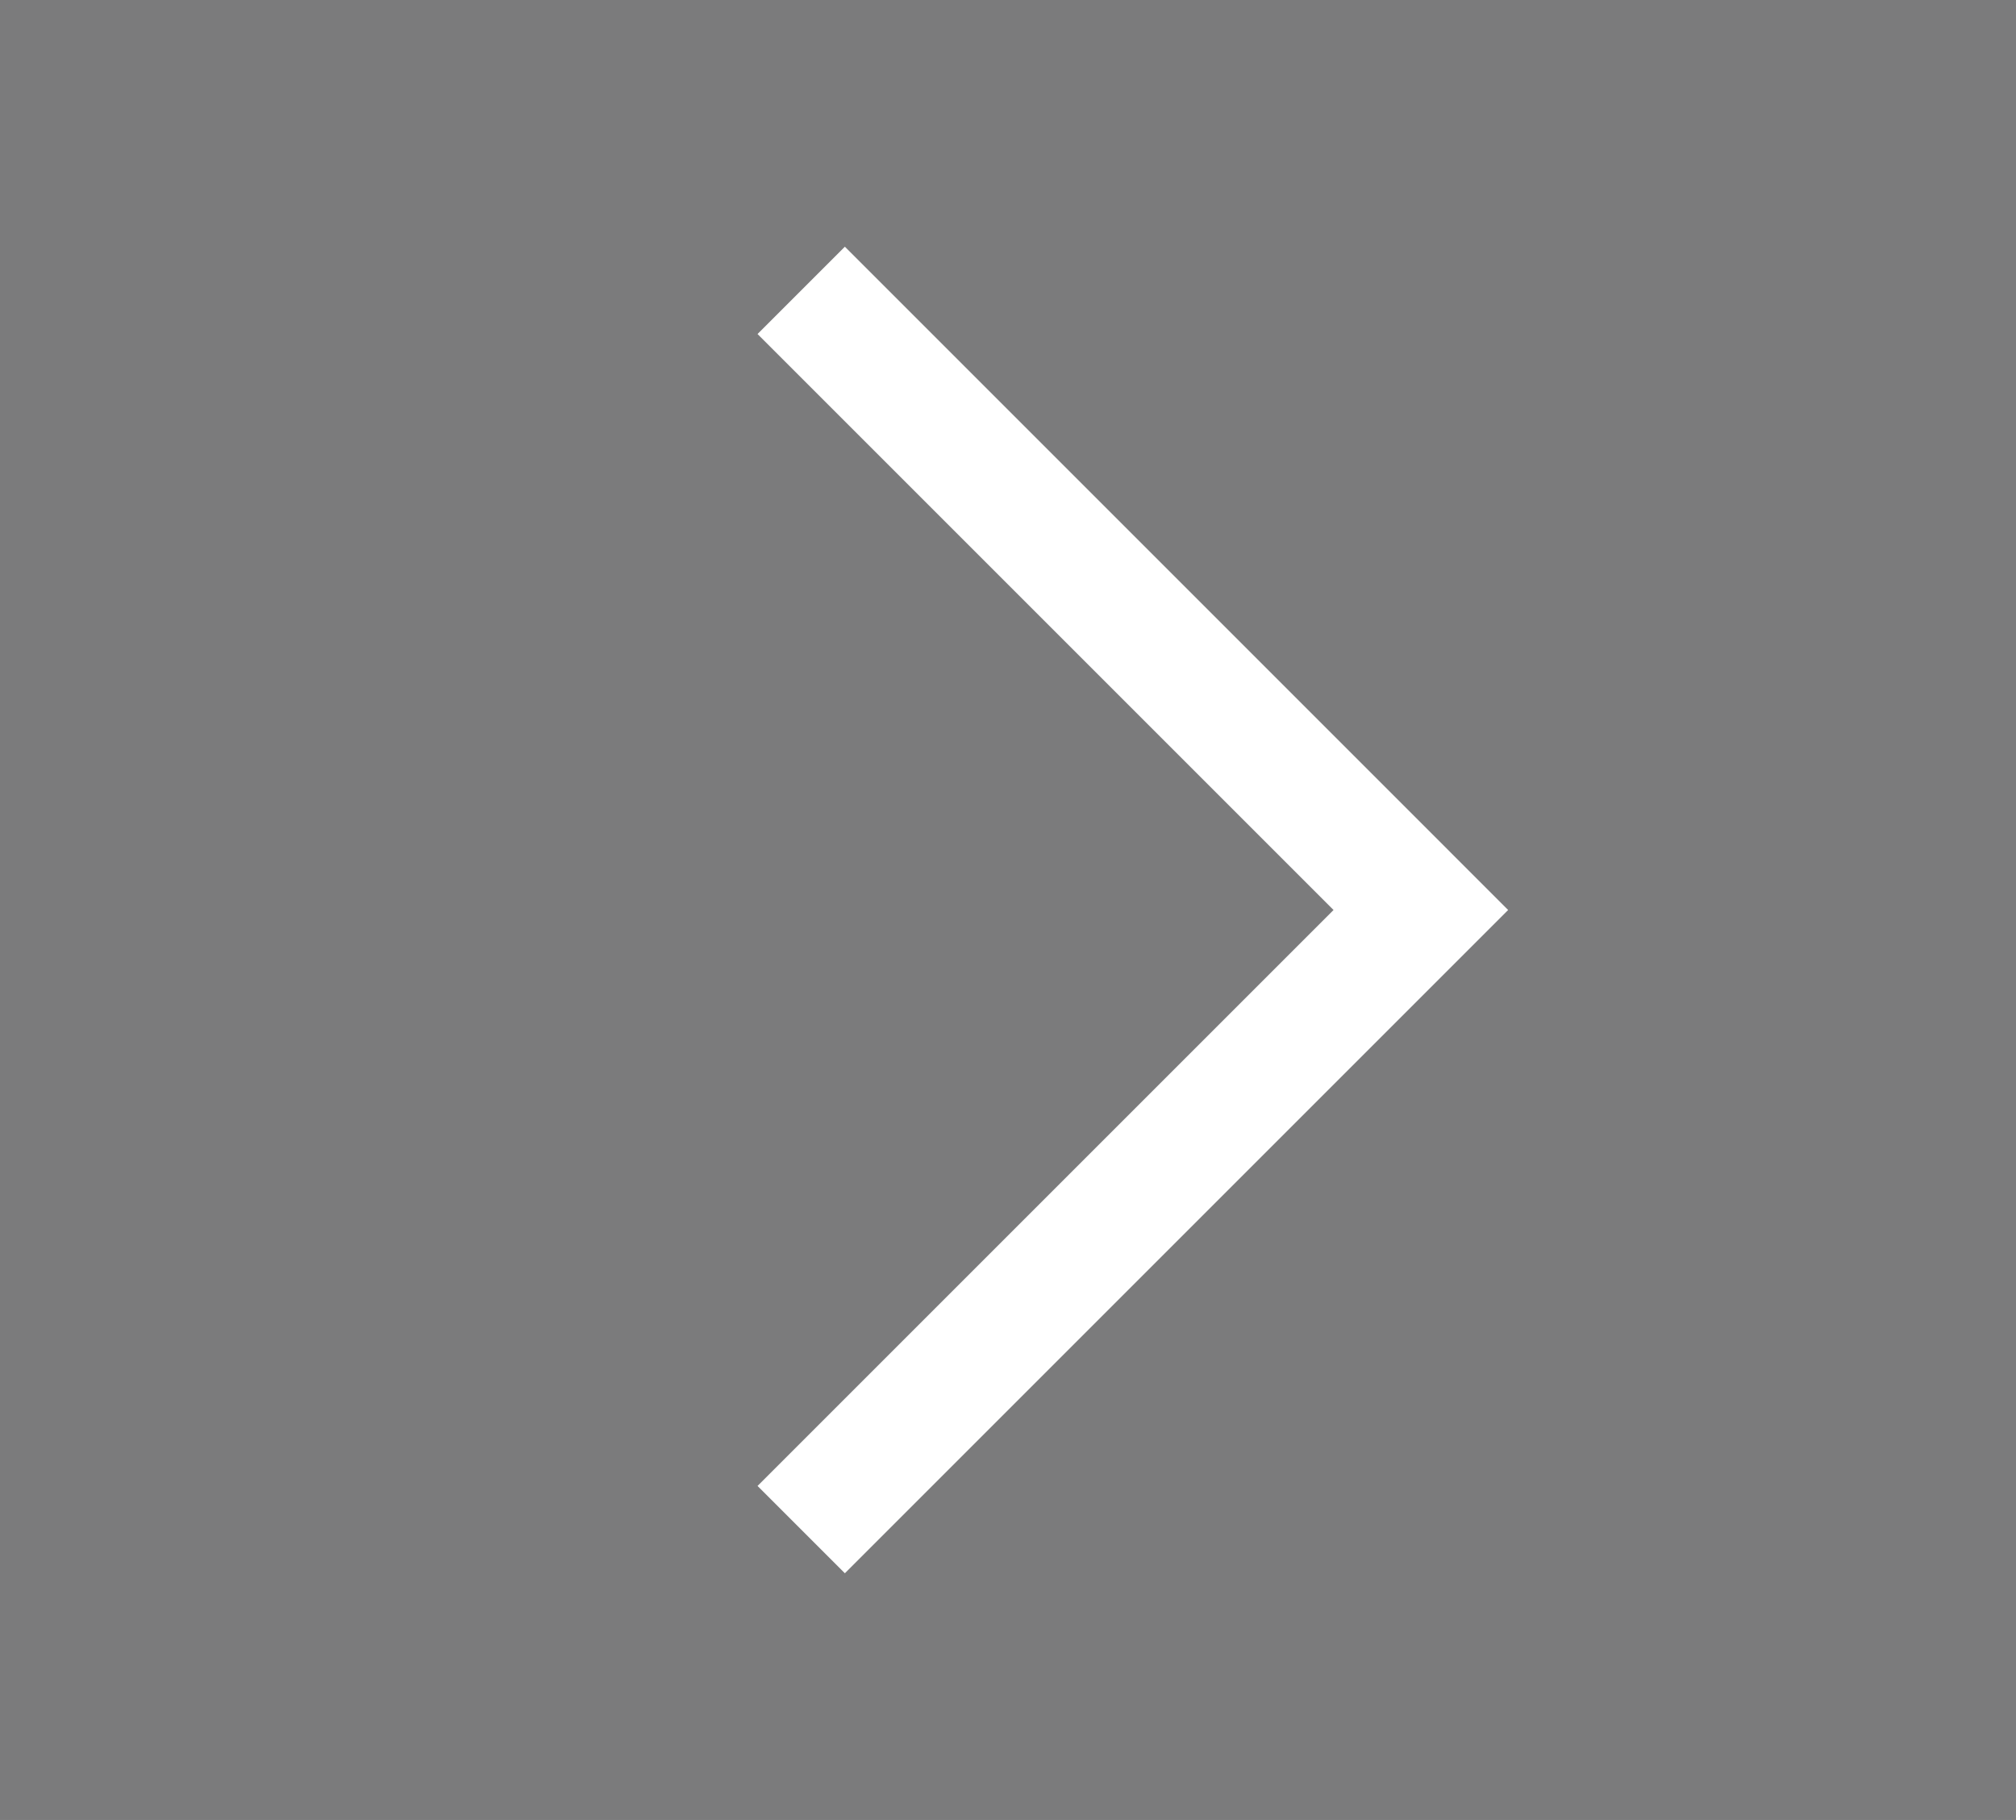 <svg xmlns="http://www.w3.org/2000/svg" xmlns:xlink="http://www.w3.org/1999/xlink" width="45.084" height="40.7" viewBox="0 0 45.084 40.7"><rect x="0" y="0" width="45.084" height="40.7" fill="#333333" stroke="none"/><defs><style>.a{fill:none;}.b{clip-path:url(#a);}.c{opacity:0.5;}.d{clip-path:url(#b);}.e{fill:#c4c4c6;}.f{fill:#fff;}</style><clipPath id="a"><path class="a" d="M0-33.967H45.084v-40.7H0Z" transform="translate(0 74.667)"/></clipPath><clipPath id="b"><rect class="a" width="54.896" height="45.061"/></clipPath></defs><g transform="translate(45.084 226.367) rotate(180)"><g transform="translate(45.084 151.7) rotate(180)"><g class="b" transform="translate(0 -74.667)"><g class="c" transform="translate(-4.906 -3.815)"><g class="d"><path class="e" d="M0-33.967H45.084v-40.7H0Z" transform="translate(4.906 78.482)"/></g></g></g><g transform="translate(16.941 -69.15)"><path class="f" d="M0-23.129l1.953,1.953L16.786-36.009,1.953-50.843,0-48.89,12.881-36.009Z" transform="translate(0 50.843)"/></g></g></g></svg>